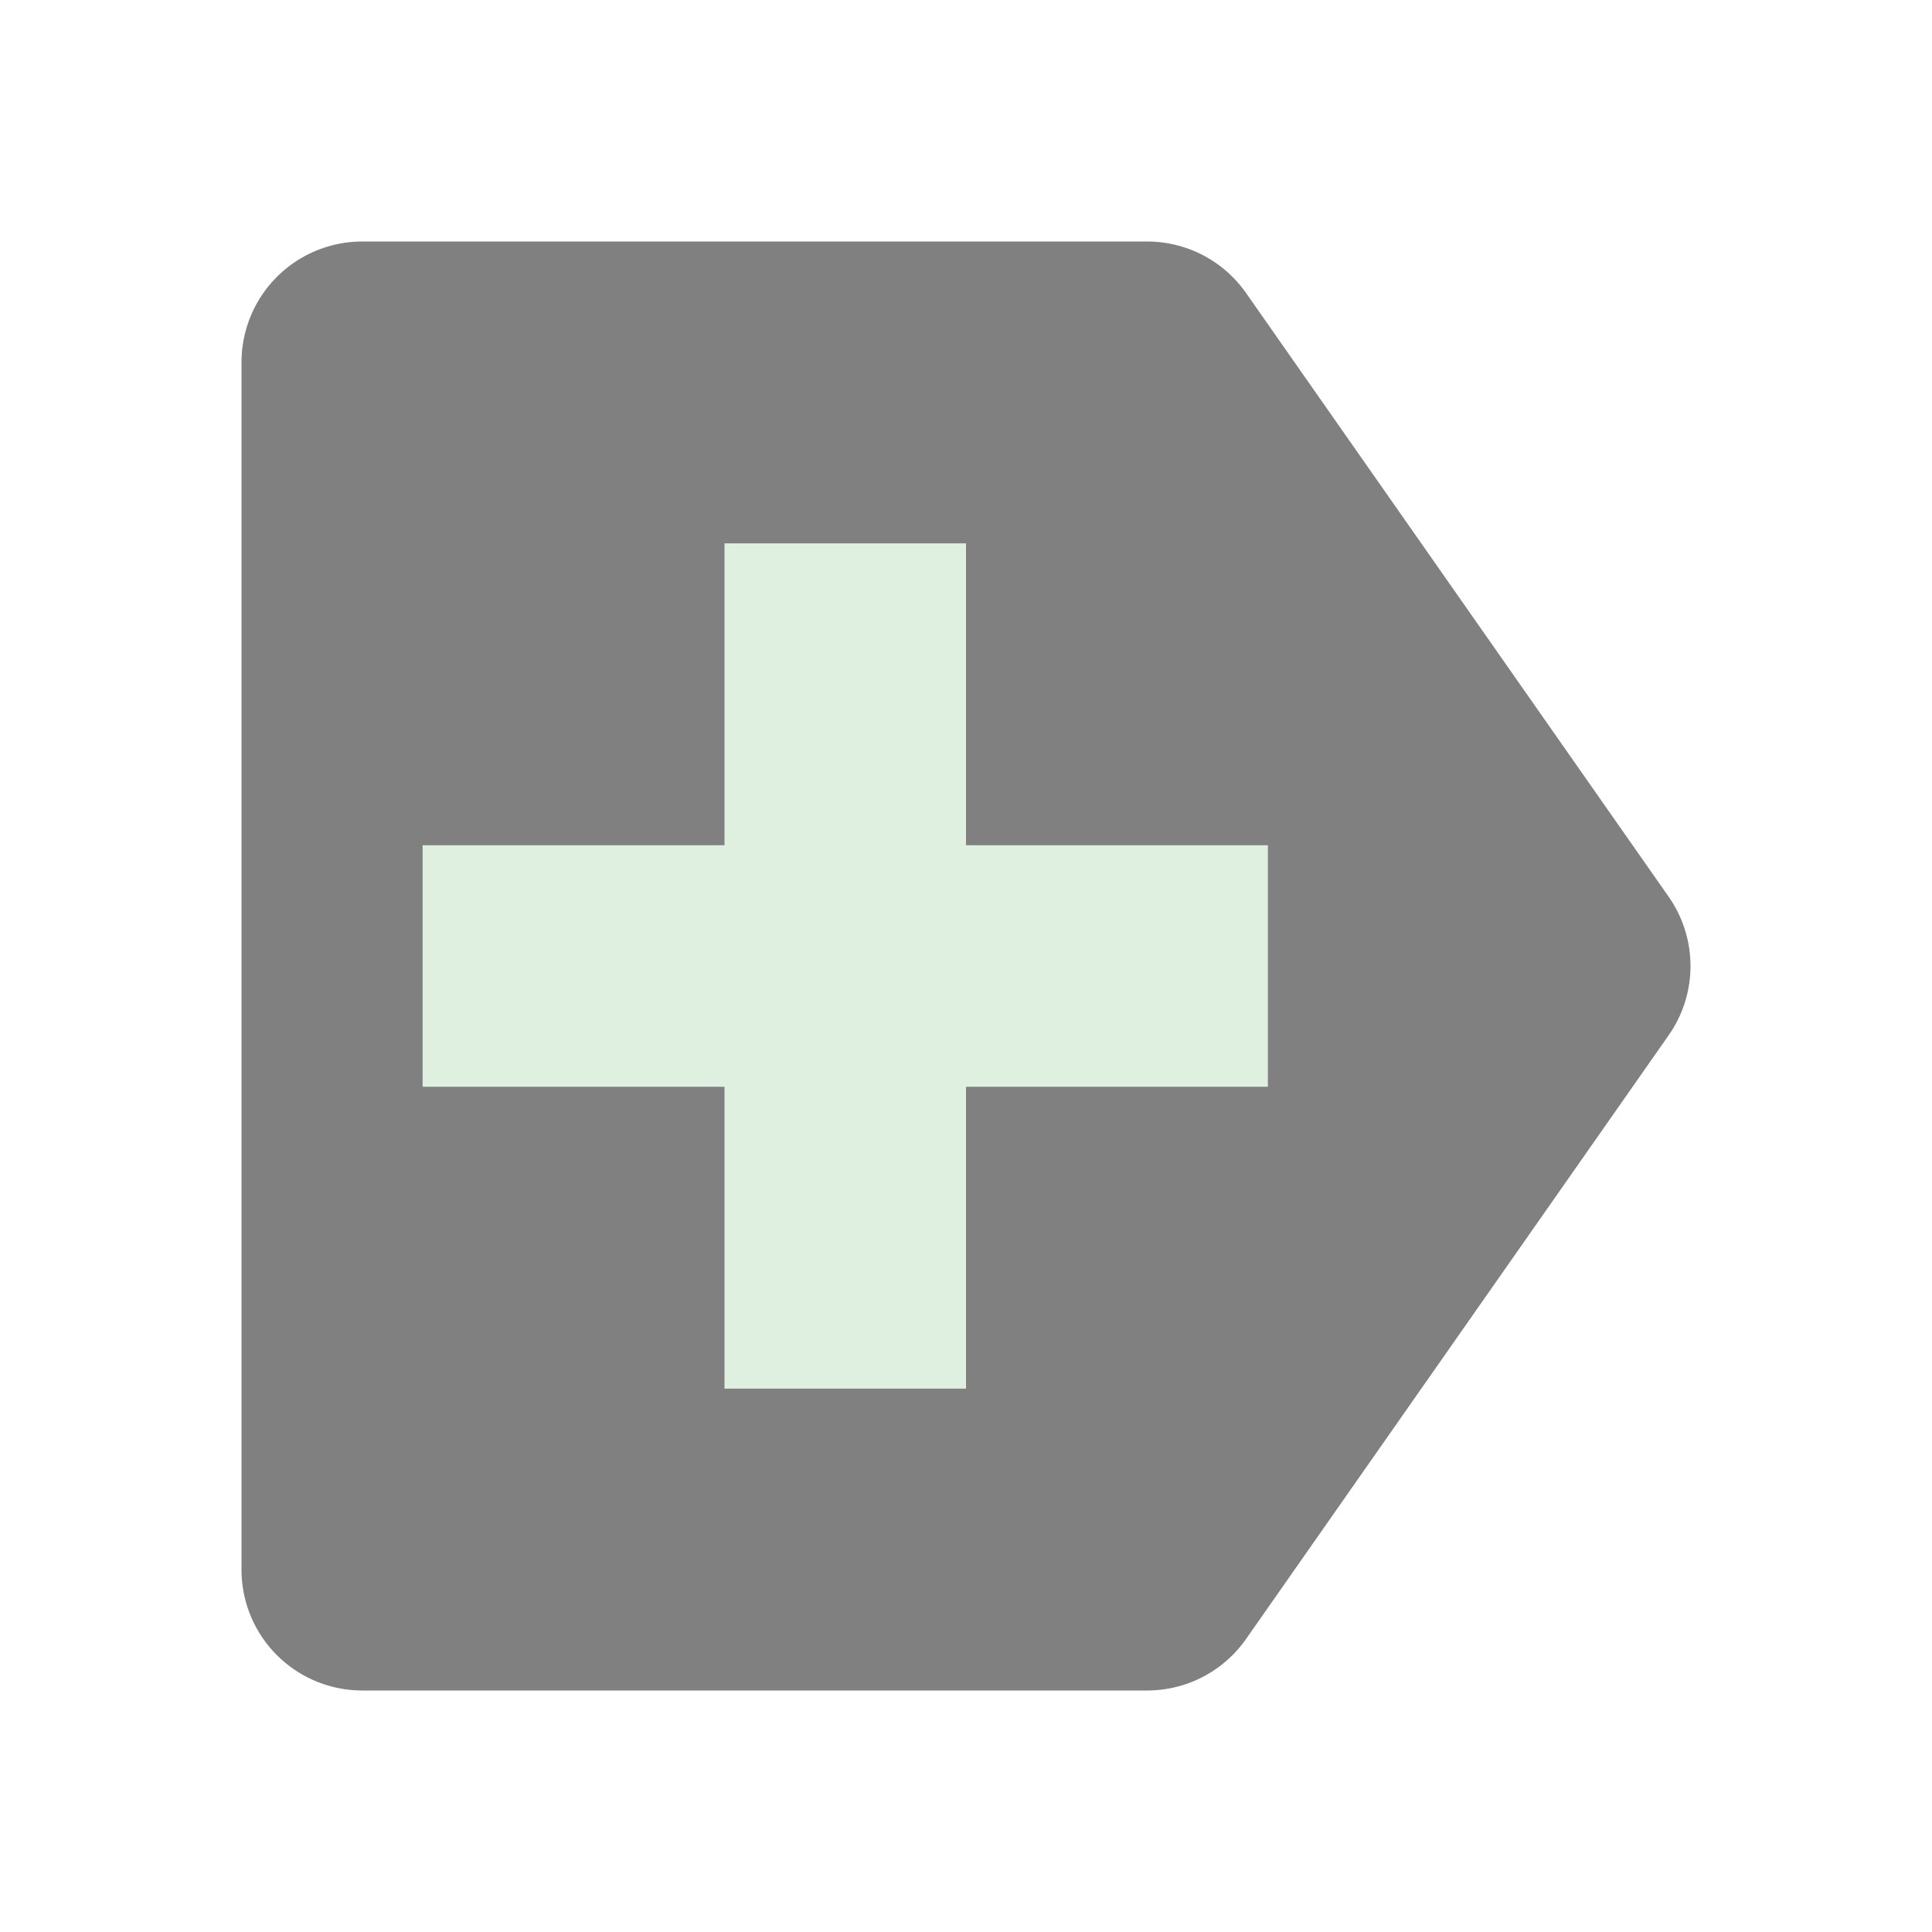 <svg xmlns="http://www.w3.org/2000/svg" xmlns:svg="http://www.w3.org/2000/svg" id="svg3039" width="16" height="16" version="1.1"><defs id="defs3041"><linearGradient id="linearGradient6140"><stop id="stop6142" offset="0" stop-color="gray" stop-opacity="1"/><stop id="stop6144" offset="1" stop-color="#606060" stop-opacity="1"/></linearGradient><filter id="filter5803" width="1.24" height="1.24" x="-.12" y="-.12"><feGaussianBlur id="feGaussianBlur5805" stdDeviation=".5"/></filter></defs><g id="layer1"><path id="path3016" fill="gray" fill-opacity="1" stroke="gray" stroke-dasharray="none" stroke-linecap="butt" stroke-linejoin="round" stroke-miterlimit="4" stroke-opacity="1" stroke-width="2" d="M 3,3 3,13 9.5,13 13,8 9.5,3 z" filter="url(#filter5803)"/><path id="path3786" fill="none" stroke="#e0f0e0" stroke-dasharray="none" stroke-linecap="butt" stroke-linejoin="miter" stroke-miterlimit="4" stroke-opacity="1" stroke-width="2" d="m 3.5,8 c 0.987,0 4.252,0 7,0"/><path id="path3788" fill="none" stroke="#e0f0e0" stroke-dasharray="none" stroke-linecap="butt" stroke-linejoin="miter" stroke-miterlimit="4" stroke-opacity="1" stroke-width="2" d="m 7,4.5 0,7"/></g></svg>